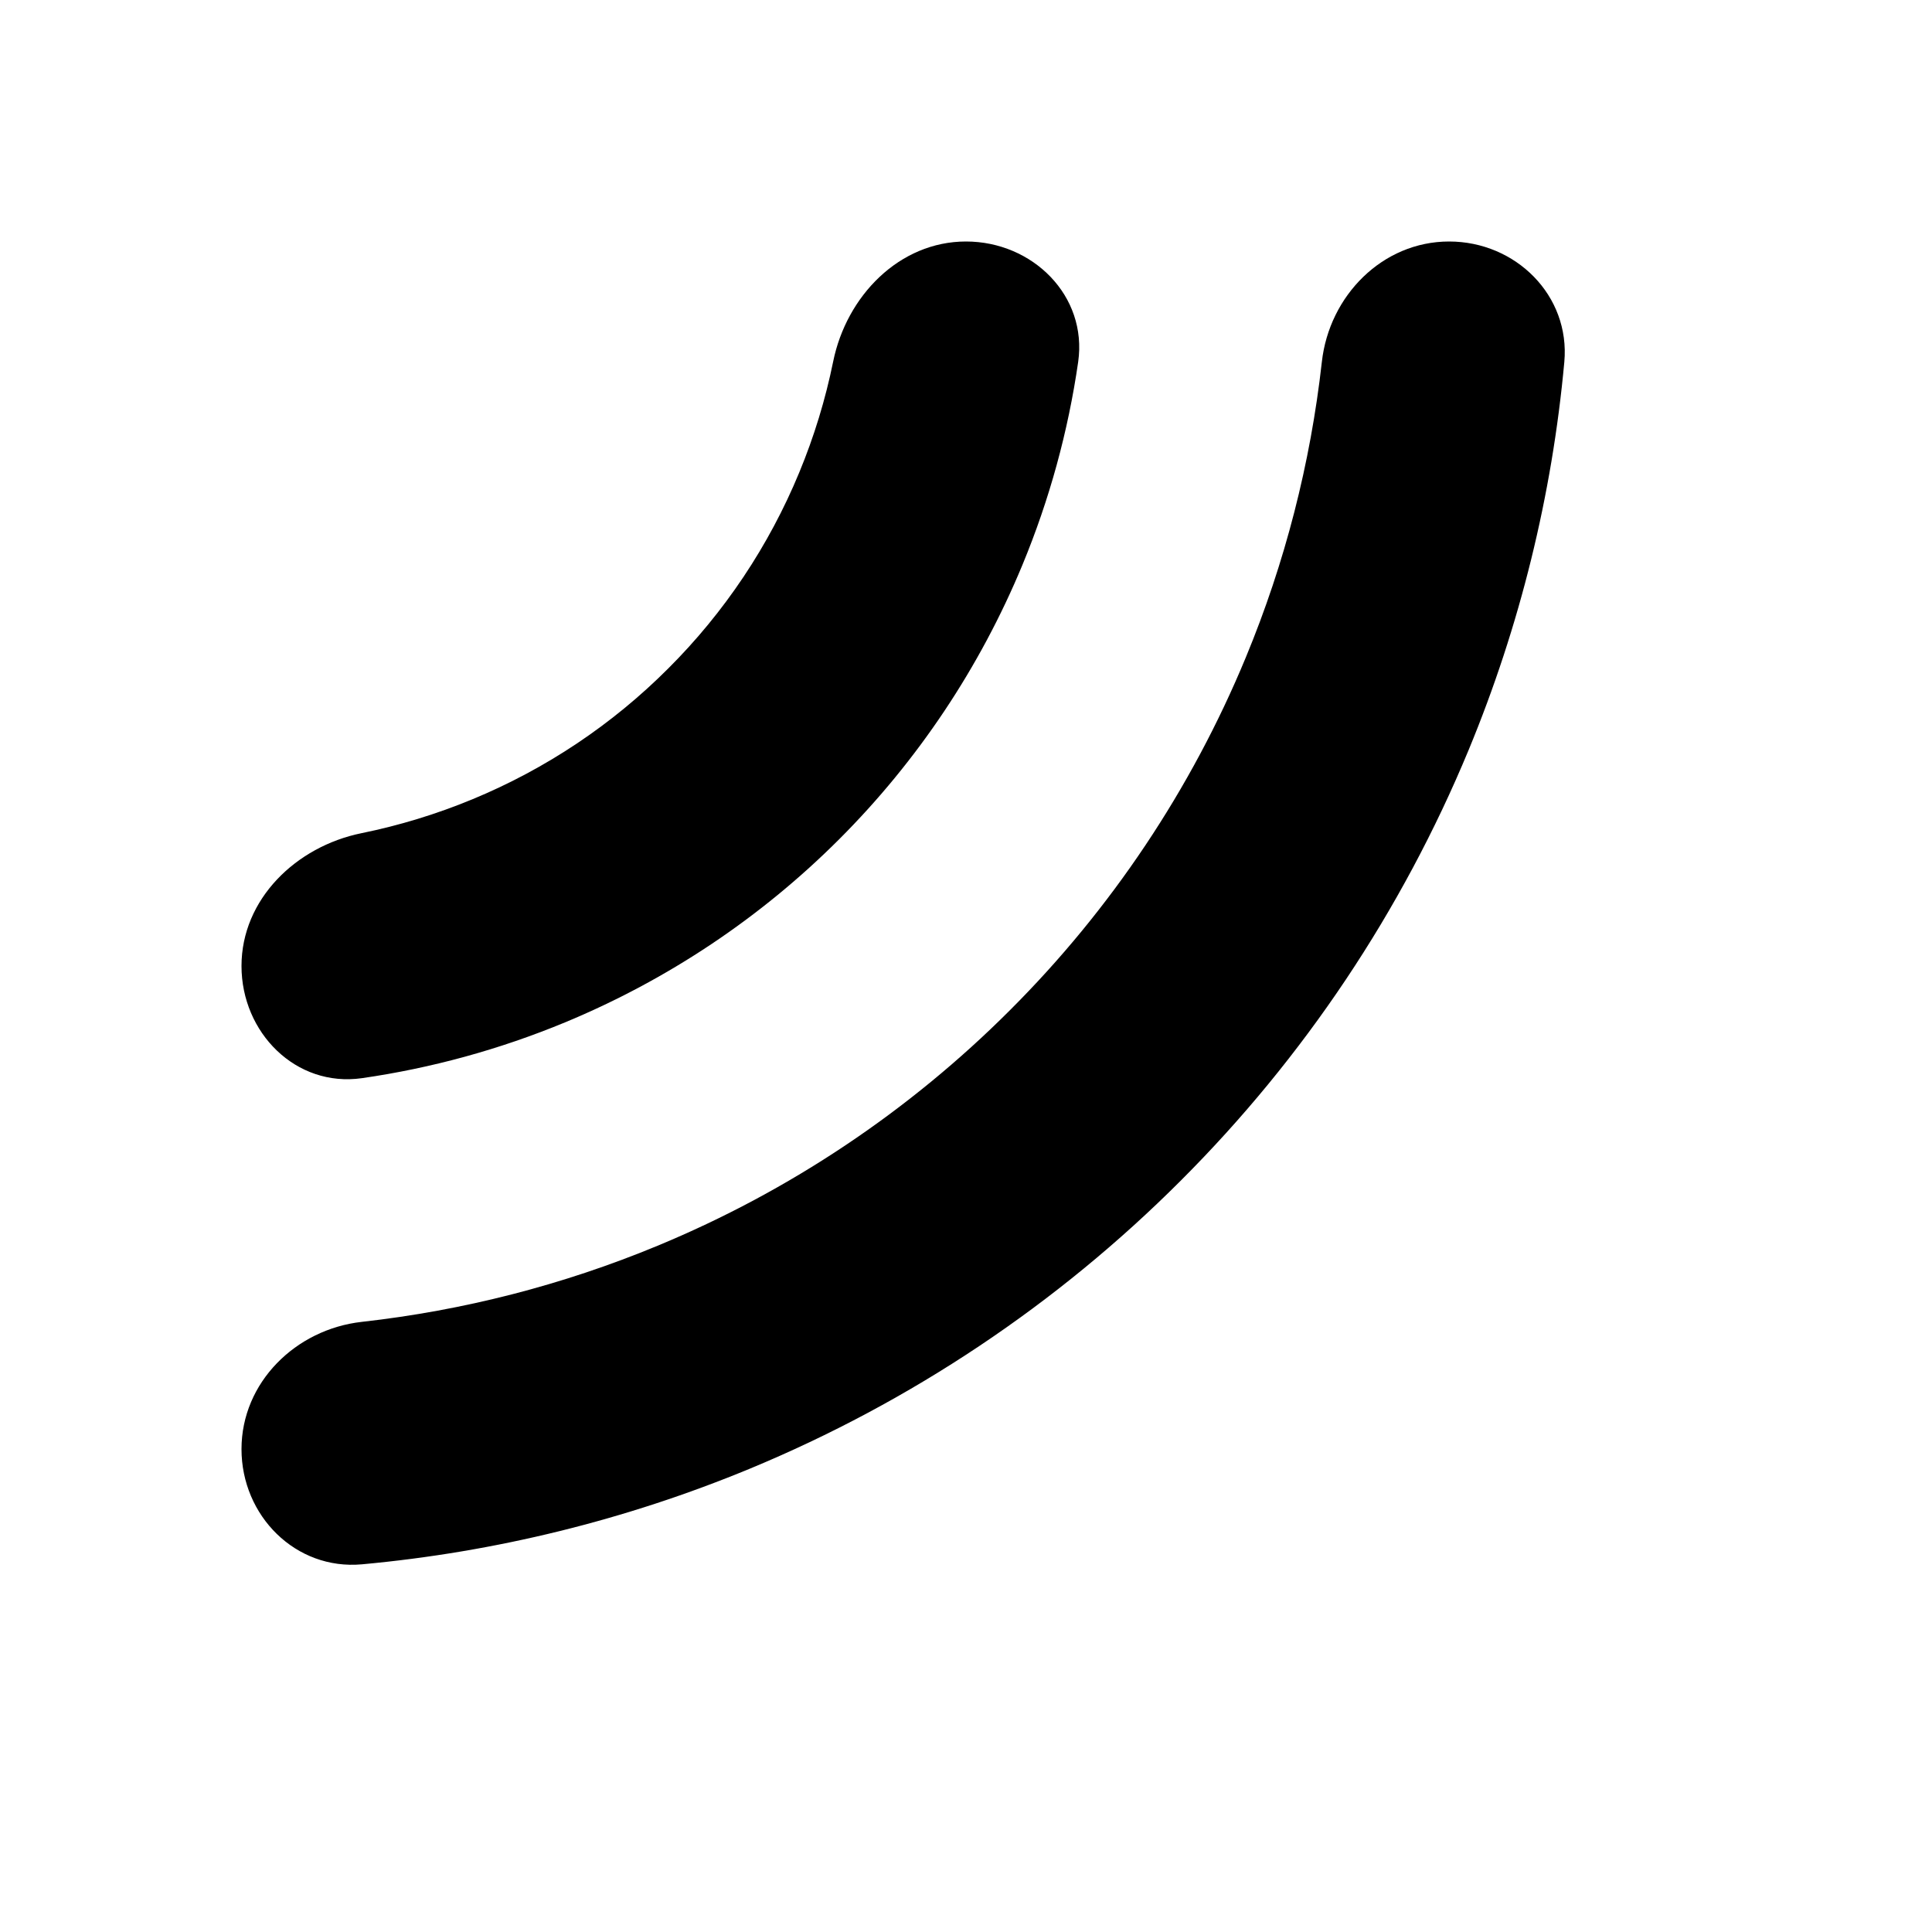 <svg width="16" height="16" viewBox="0 0 16 16" fill="none" xmlns="http://www.w3.org/2000/svg">
<path fill-rule="evenodd" clip-rule="evenodd" d="M12.163 6.21C12.588 5.183 12.854 4.1 12.955 2.998C13.005 2.448 12.553 2 12.001 2C11.449 2 11.008 2.449 10.947 2.997C10.853 3.837 10.642 4.661 10.317 5.445C9.865 6.537 9.201 7.53 8.365 8.365C7.53 9.201 6.537 9.865 5.445 10.317C4.661 10.642 3.837 10.853 2.997 10.947C2.449 11.008 2 11.449 2 12.001C2 12.553 2.448 13.005 2.998 12.955C4.1 12.854 5.183 12.588 6.21 12.163C7.544 11.61 8.757 10.8 9.778 9.778C10.8 8.757 11.61 7.544 12.163 6.21ZM8.467 4.679C8.691 4.138 8.846 3.573 8.929 2.997C9.007 2.45 8.552 2 8 2C7.447 2 7.01 2.452 6.9 2.994C6.836 3.308 6.742 3.616 6.619 3.913C6.368 4.52 6 5.071 5.535 5.535C5.071 6 4.52 6.368 3.913 6.619C3.616 6.742 3.308 6.836 2.994 6.9C2.452 7.01 2 7.447 2 8C2 8.552 2.45 9.007 2.997 8.929C3.573 8.846 4.138 8.691 4.679 8.467C5.528 8.115 6.3 7.6 6.95 6.95C7.6 6.3 8.115 5.528 8.467 4.679Z" fill="currentColor"/>
</svg>
